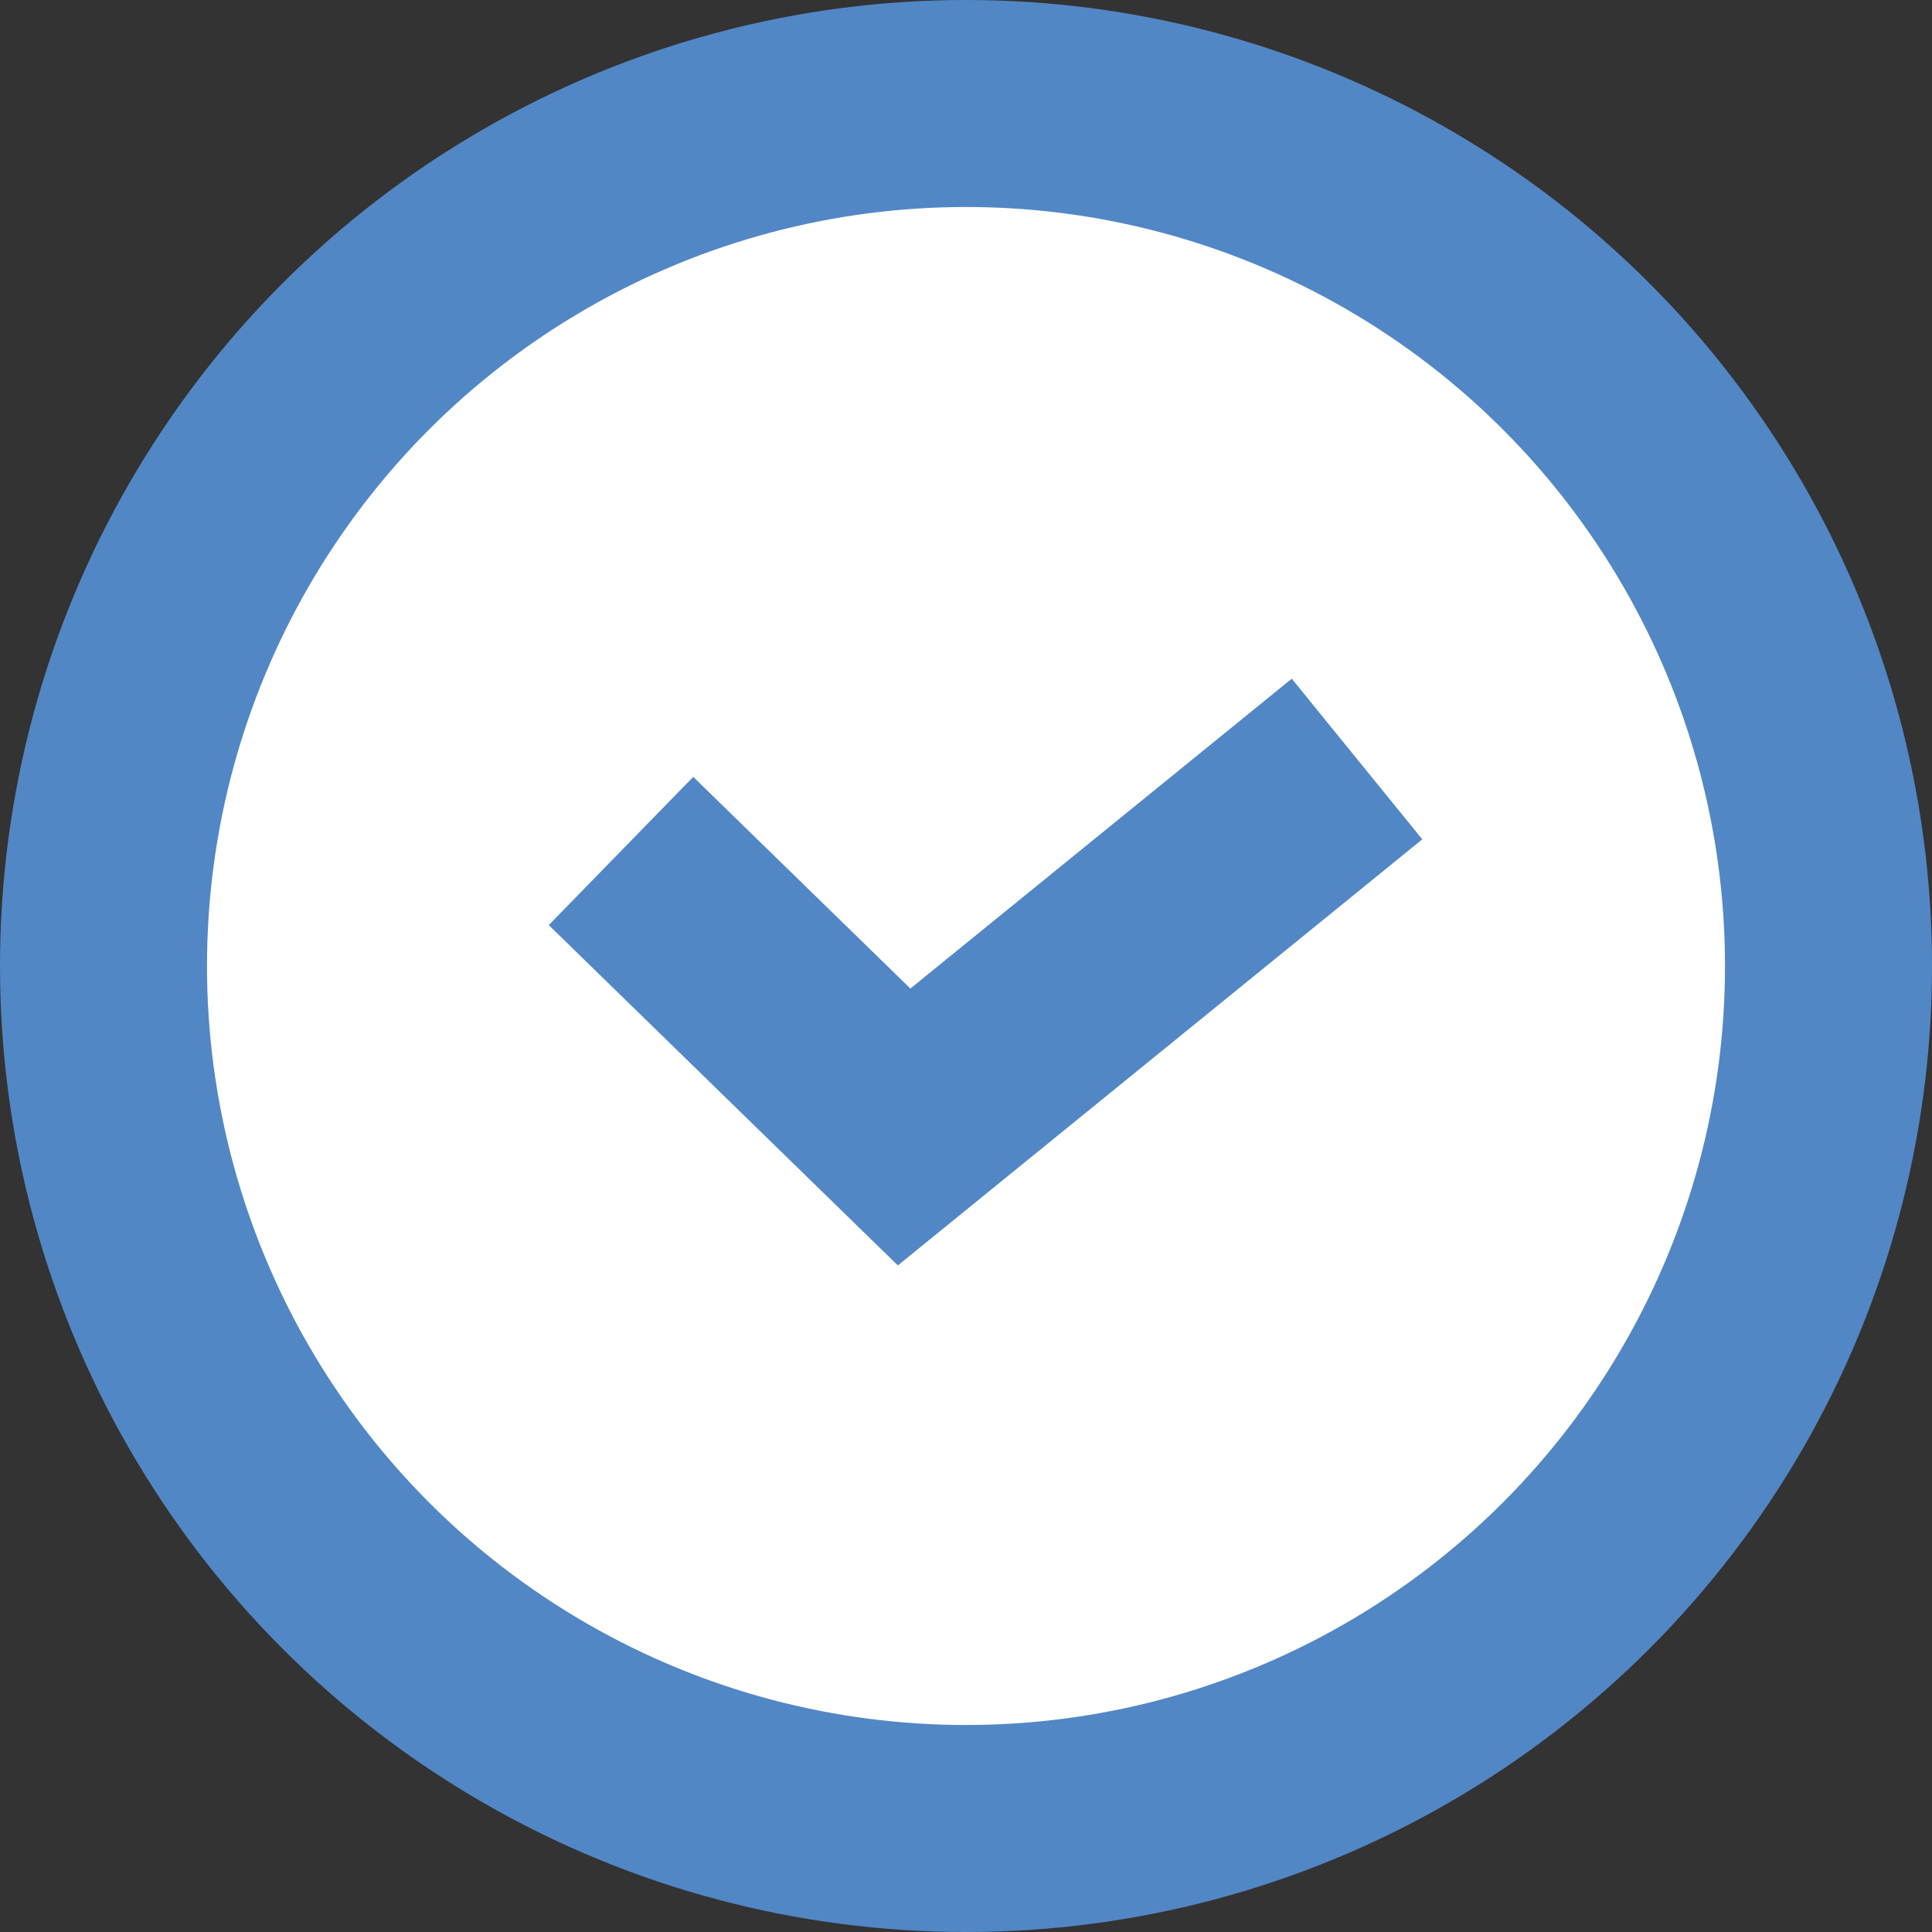 <svg width="28" height="28" viewBox="0 0 28 28" fill="none" xmlns="http://www.w3.org/2000/svg">
<rect x="0" y="0" width="28" height="28" fill="#333333" stroke="none"/>
<circle cx="14" cy="14" r="12.5" fill="white" stroke="#5287C6" stroke-width="3"/>
<path d="M9 12.333L13.103 16.333L19.667 11" stroke="#5287C6" stroke-width="3"/>
</svg>
